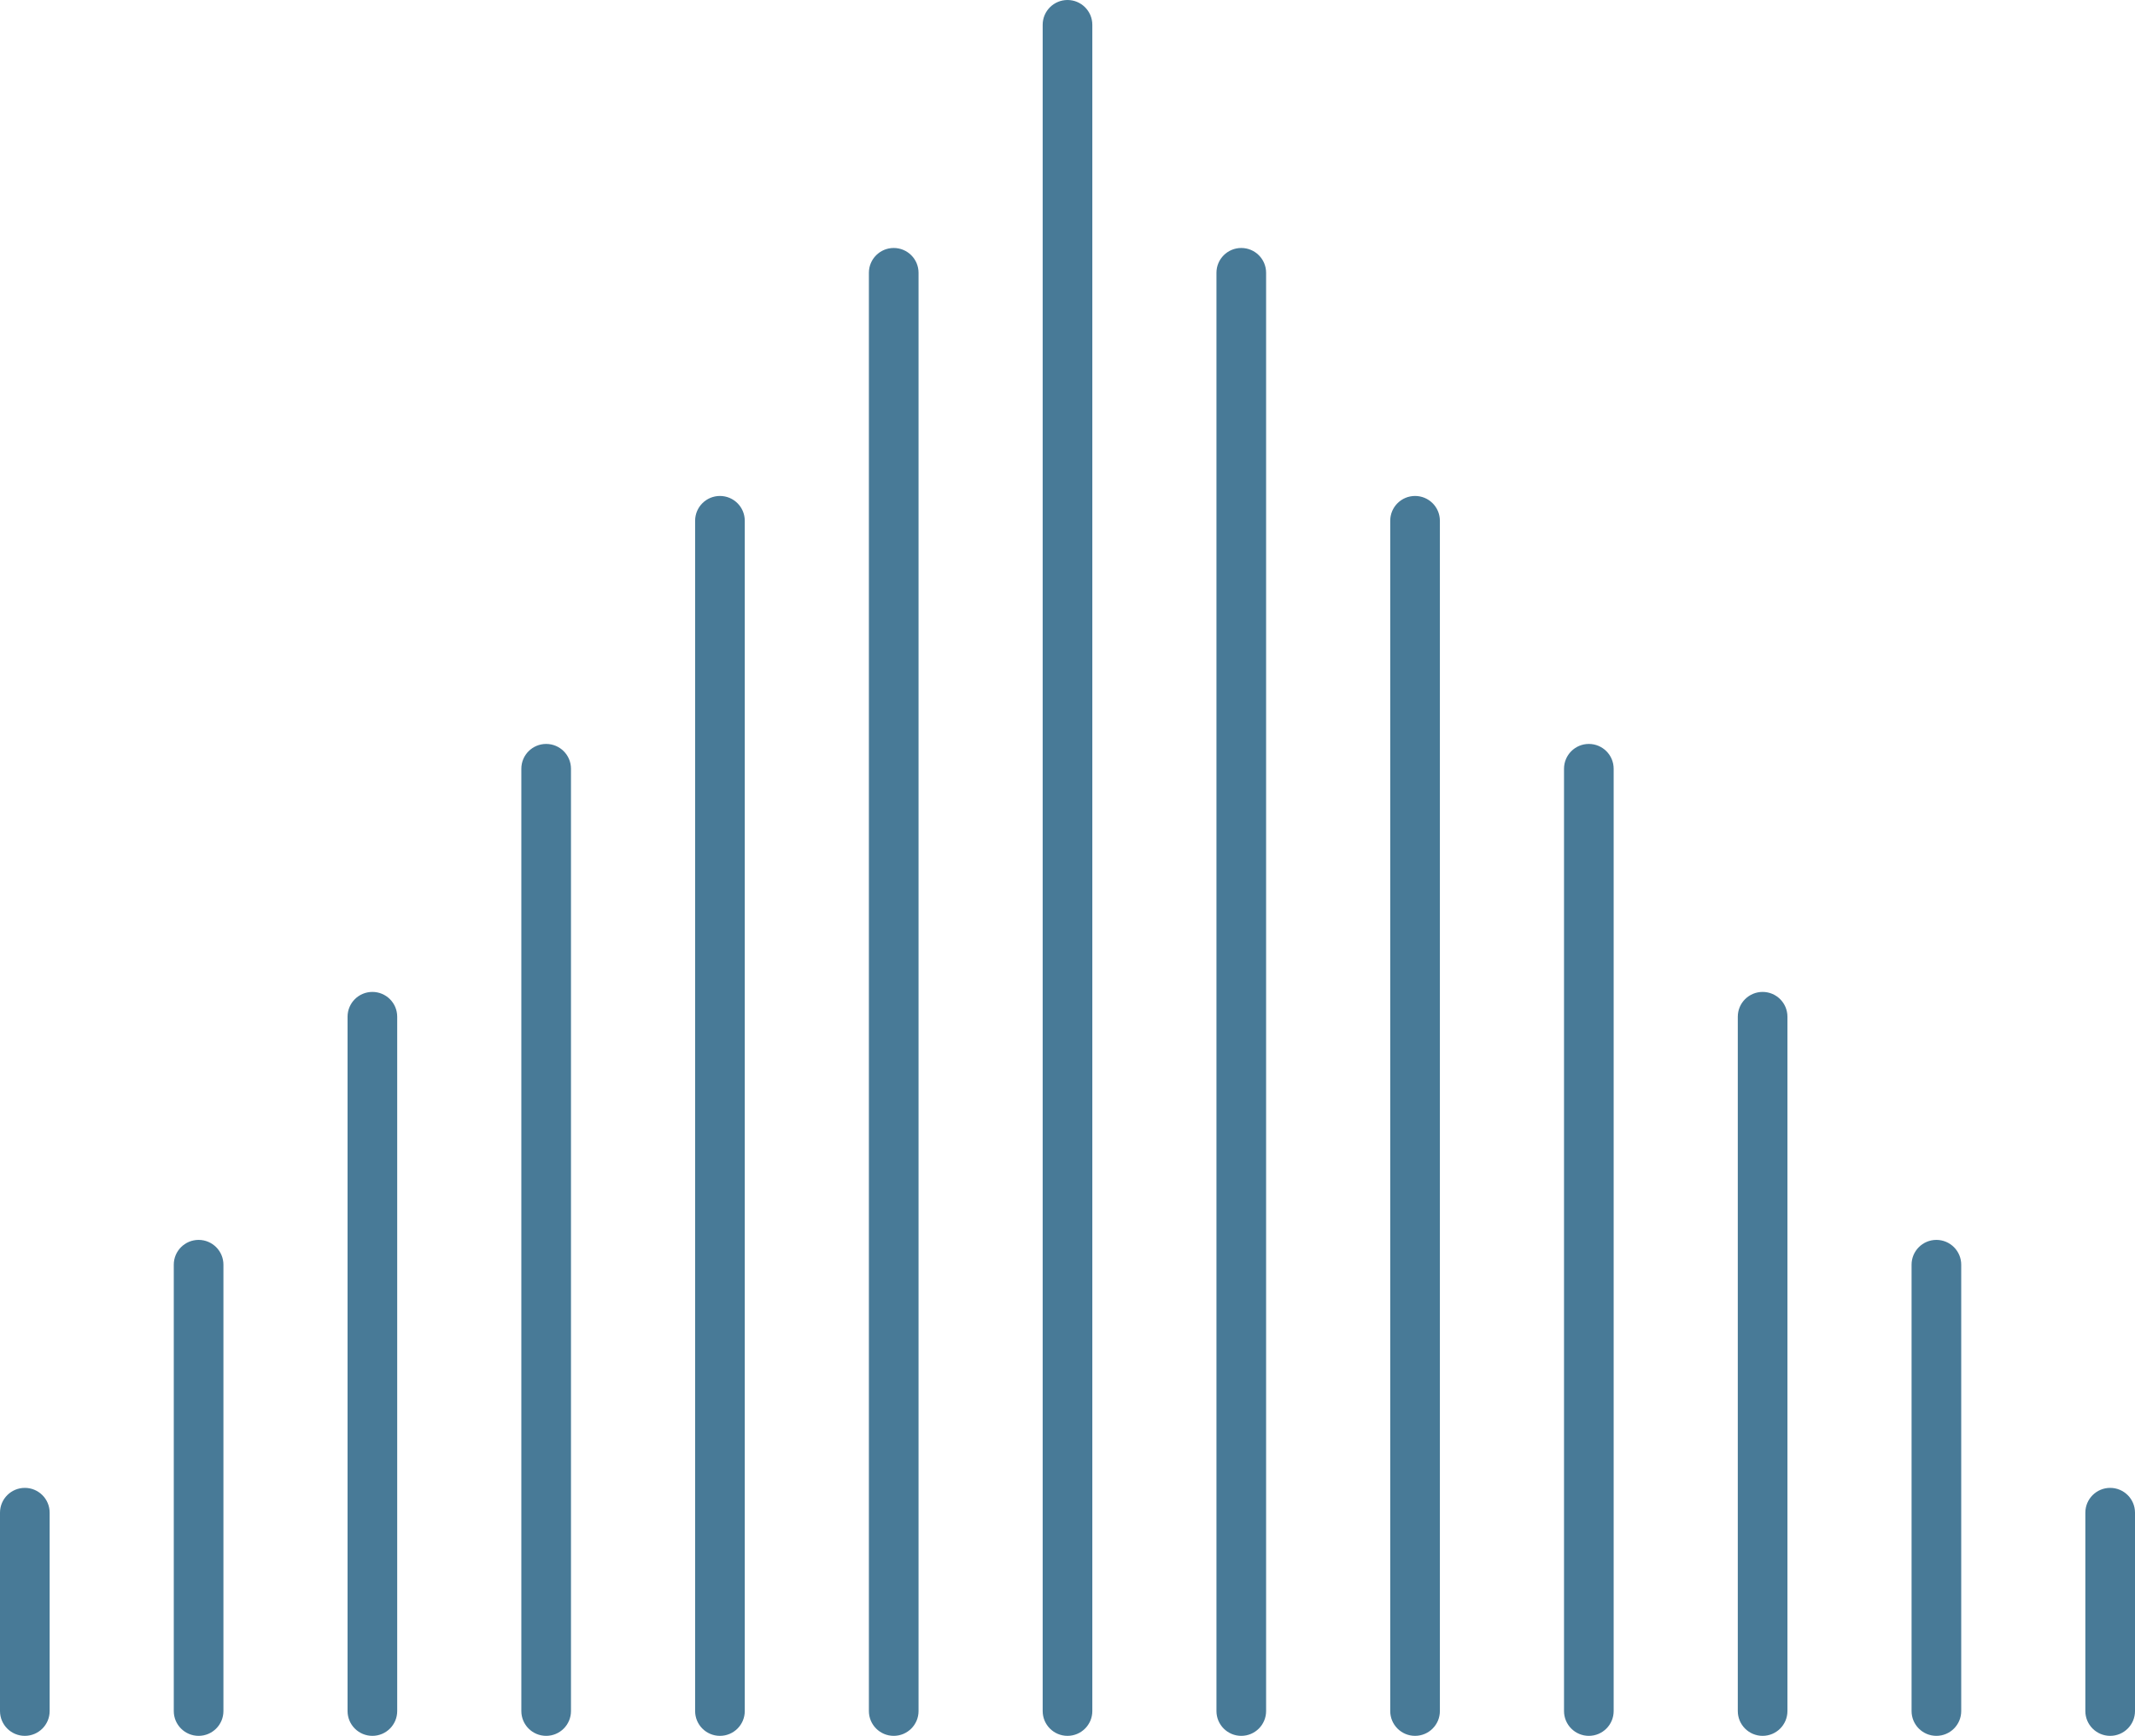 <svg width="198" height="161" viewBox="0 0 198 161" fill="none" xmlns="http://www.w3.org/2000/svg">
<path fill-rule="evenodd" clip-rule="evenodd" d="M99 -1.73097e-05C97.729 -1.70874e-05 96.698 1.03 96.698 2.3L96.698 158.7C96.698 159.97 97.729 161 99 161C100.271 161 101.302 159.97 101.302 158.7L101.302 2.3C101.302 1.03 100.271 -1.7532e-05 99 -1.73097e-05ZM82.884 23C81.612 23 80.581 24.03 80.581 25.3L80.581 158.7C80.581 159.97 81.612 161 82.884 161C84.155 161 85.186 159.97 85.186 158.7L85.186 25.3C85.186 24.03 84.155 23 82.884 23ZM66.767 46C65.496 46 64.465 47.03 64.465 48.3L64.465 158.7C64.465 159.97 65.496 161 66.767 161C68.039 161 69.07 159.97 69.07 158.7L69.07 48.3C69.07 47.03 68.039 46 66.767 46ZM50.651 69C49.38 69 48.349 70.03 48.349 71.3L48.349 158.7C48.349 159.97 49.38 161 50.651 161C51.923 161 52.953 159.97 52.953 158.7L52.953 71.3C52.953 70.03 51.923 69 50.651 69ZM34.535 92C33.264 92 32.233 93.03 32.233 94.3L32.233 158.7C32.233 159.97 33.264 161 34.535 161C35.806 161 36.837 159.97 36.837 158.7L36.837 94.3C36.837 93.03 35.806 92 34.535 92ZM18.419 115C17.147 115 16.116 116.03 16.116 117.3L16.116 158.7C16.116 159.97 17.147 161 18.419 161C19.69 161 20.721 159.97 20.721 158.7L20.721 117.3C20.721 116.03 19.69 115 18.419 115ZM2.45308e-05 140.3C2.43087e-05 139.03 1.031 138 2.302 138C3.574 138 4.605 139.03 4.605 140.3L4.605 158.7C4.605 159.97 3.574 161 2.302 161C1.031 161 2.79701e-05 159.97 2.7748e-05 158.7L2.45308e-05 140.3ZM198 140.3C198 139.03 196.969 138 195.698 138C194.426 138 193.395 139.03 193.395 140.3L193.395 158.7C193.395 159.97 194.426 161 195.698 161C196.969 161 198 159.97 198 158.7L198 140.3ZM181.884 117.3C181.884 116.03 180.853 115 179.581 115C178.31 115 177.279 116.03 177.279 117.3L177.279 158.7C177.279 159.97 178.31 161 179.581 161C180.853 161 181.884 159.97 181.884 158.7L181.884 117.3ZM165.767 94.3C165.767 93.03 164.737 92 163.465 92C162.194 92 161.163 93.03 161.163 94.3L161.163 158.7C161.163 159.97 162.194 161 163.465 161C164.737 161 165.767 159.97 165.767 158.7L165.767 94.3ZM149.651 71.3C149.651 70.03 148.62 69 147.349 69C146.077 69 145.047 70.03 145.047 71.3L145.047 158.7C145.047 159.97 146.077 161 147.349 161C148.62 161 149.651 159.97 149.651 158.7L149.651 71.3ZM133.535 48.3C133.535 47.03 132.504 46 131.233 46C129.961 46 128.93 47.03 128.93 48.3L128.93 158.7C128.93 159.97 129.961 161 131.233 161C132.504 161 133.535 159.97 133.535 158.7L133.535 48.3ZM117.419 25.3C117.419 24.03 116.388 23 115.116 23C113.845 23 112.814 24.03 112.814 25.3L112.814 158.7C112.814 159.97 113.845 161 115.116 161C116.388 161 117.419 159.97 117.419 158.7L117.419 25.3Z" fill="#487A97"/>
</svg>

